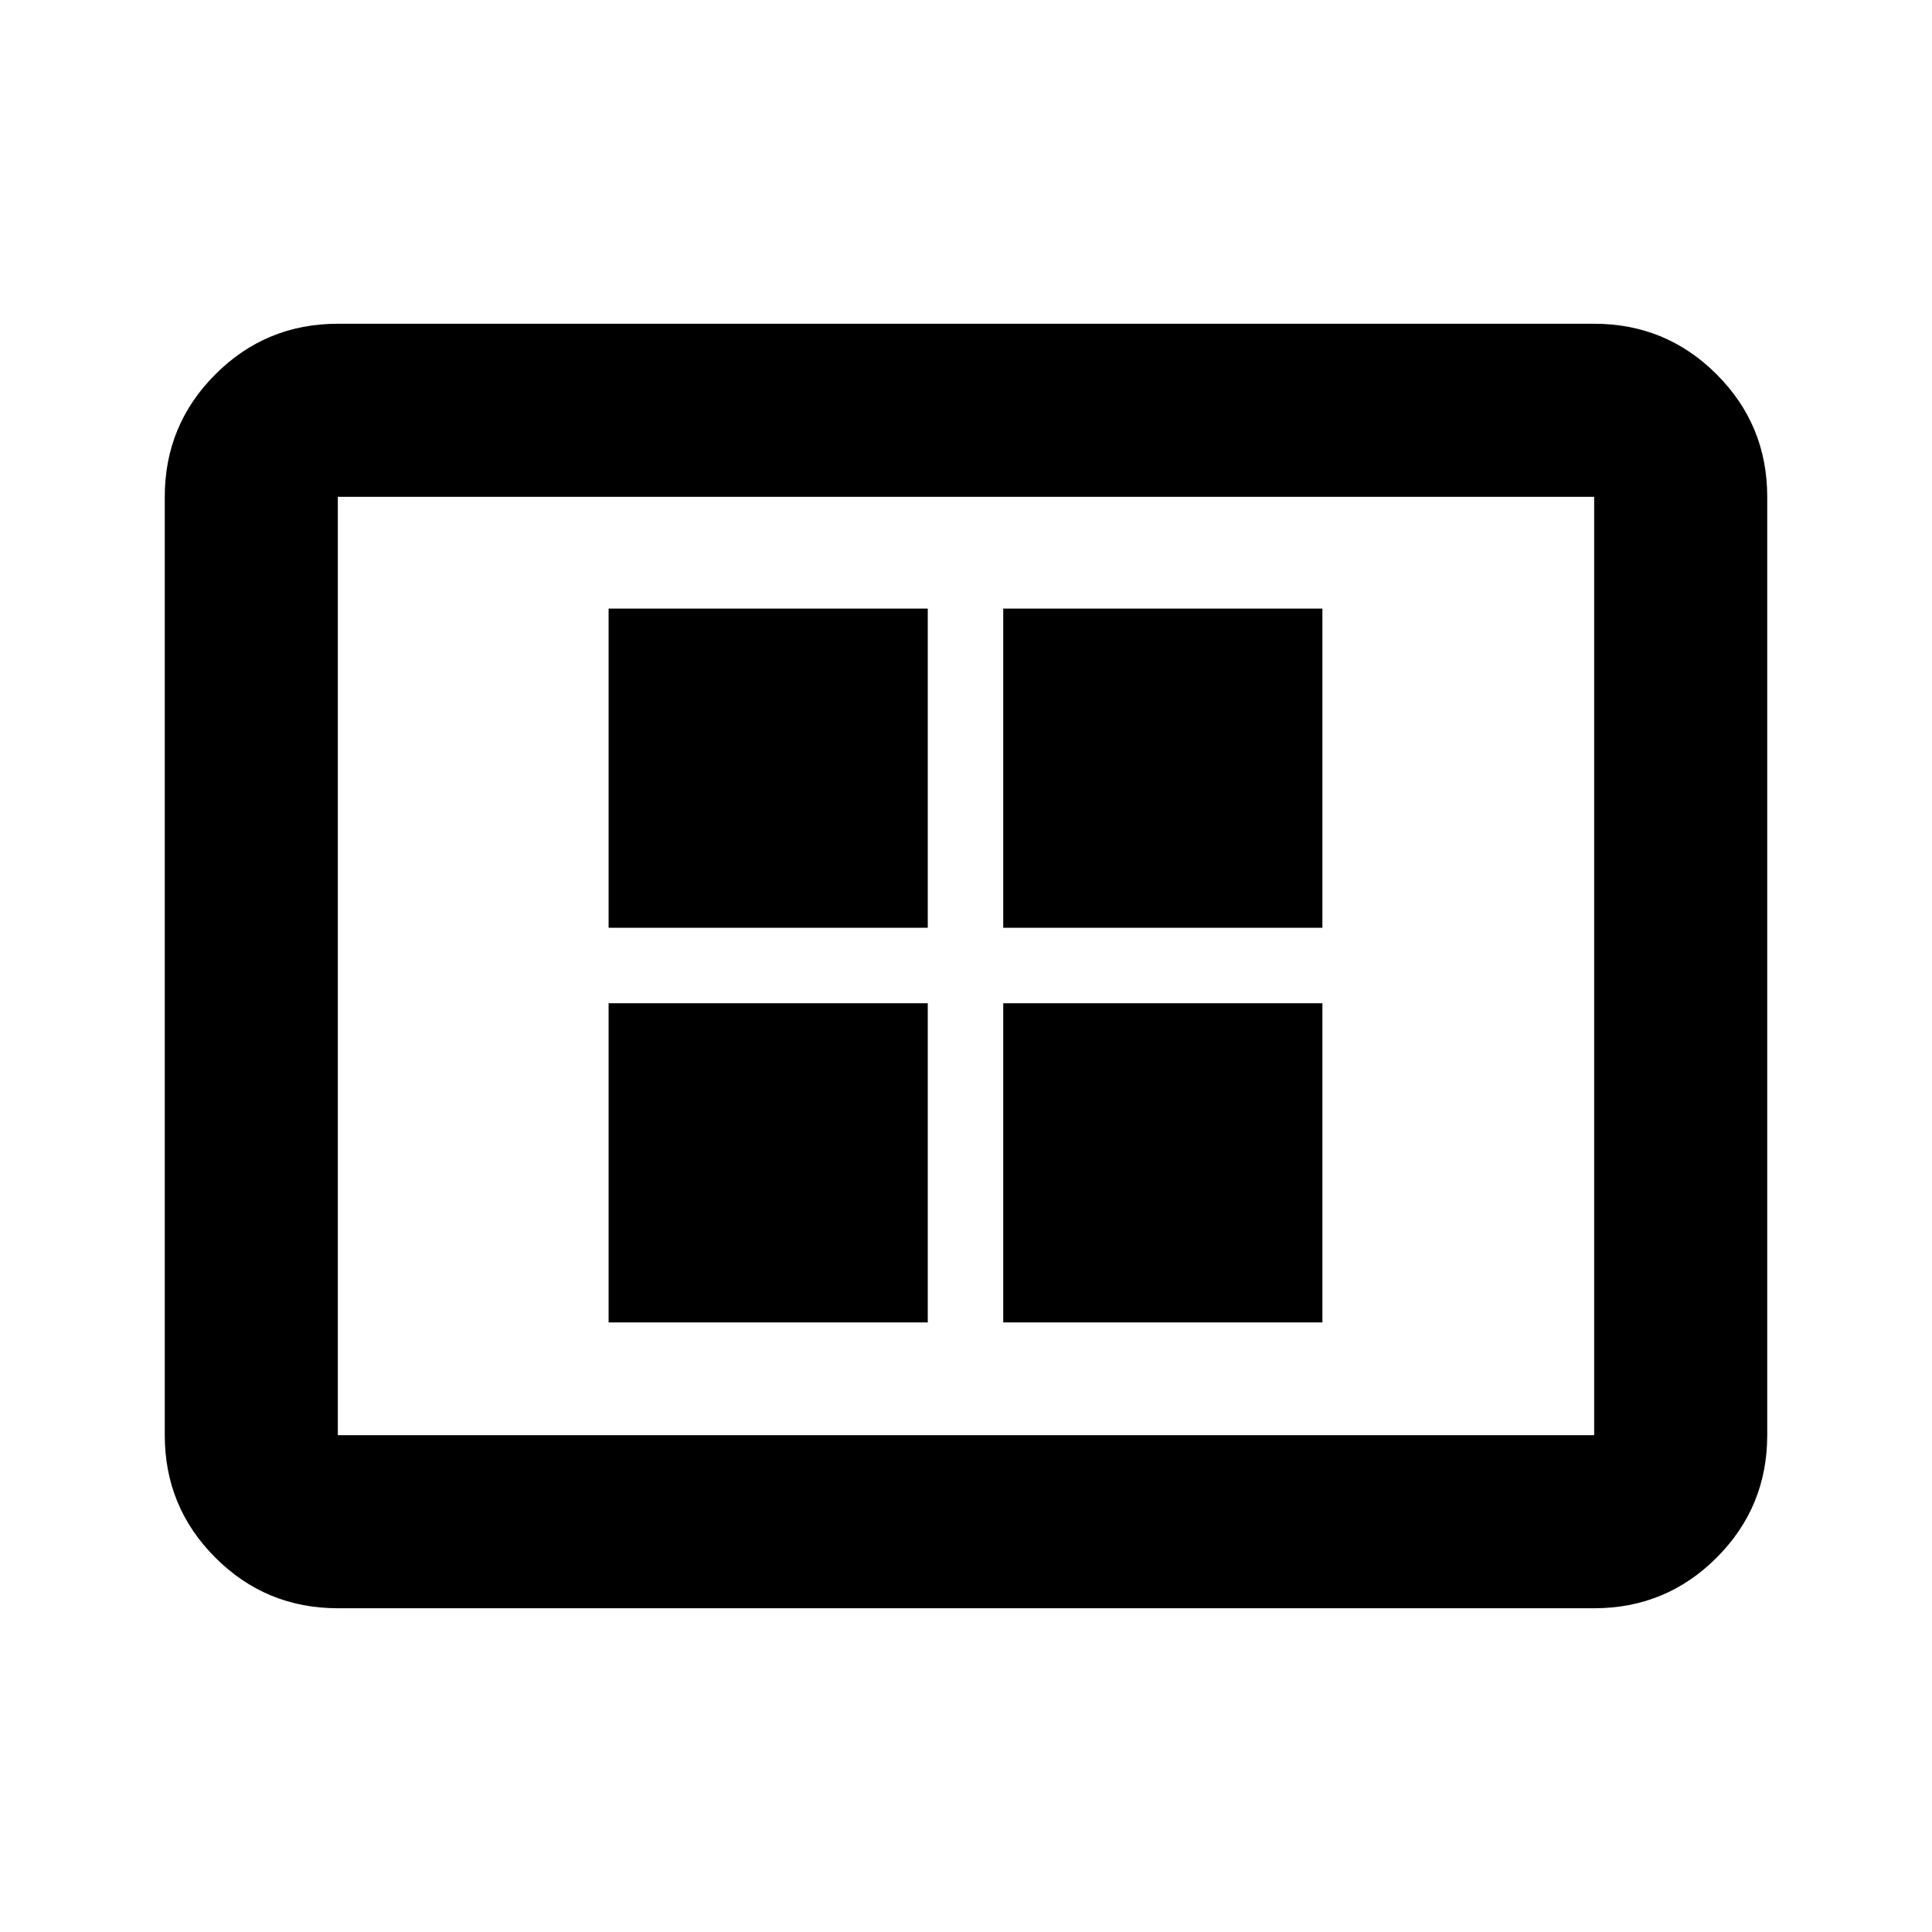 <svg xmlns="http://www.w3.org/2000/svg" height="24" viewBox="0 -960 960 960" width="24"><path d="M302.41-302.91H461V-461.5H302.41v158.59Zm0-196.09H461v-158.59H302.41V-499ZM498.5-302.91h158.59V-461.5H498.5v158.59Zm0-196.09h158.59v-158.59H498.5V-499ZM167.87-160.87q-35.72 0-60.86-25.14t-25.14-60.86v-466.26q0-35.72 25.14-60.86t60.86-25.14h624.26q35.72 0 60.86 25.14t25.14 60.86v466.26q0 35.72-25.14 60.86t-60.86 25.14H167.87Zm0-86h624.26v-466.26H167.87v466.26Zm0 0v-466.26 466.26Z"/></svg>